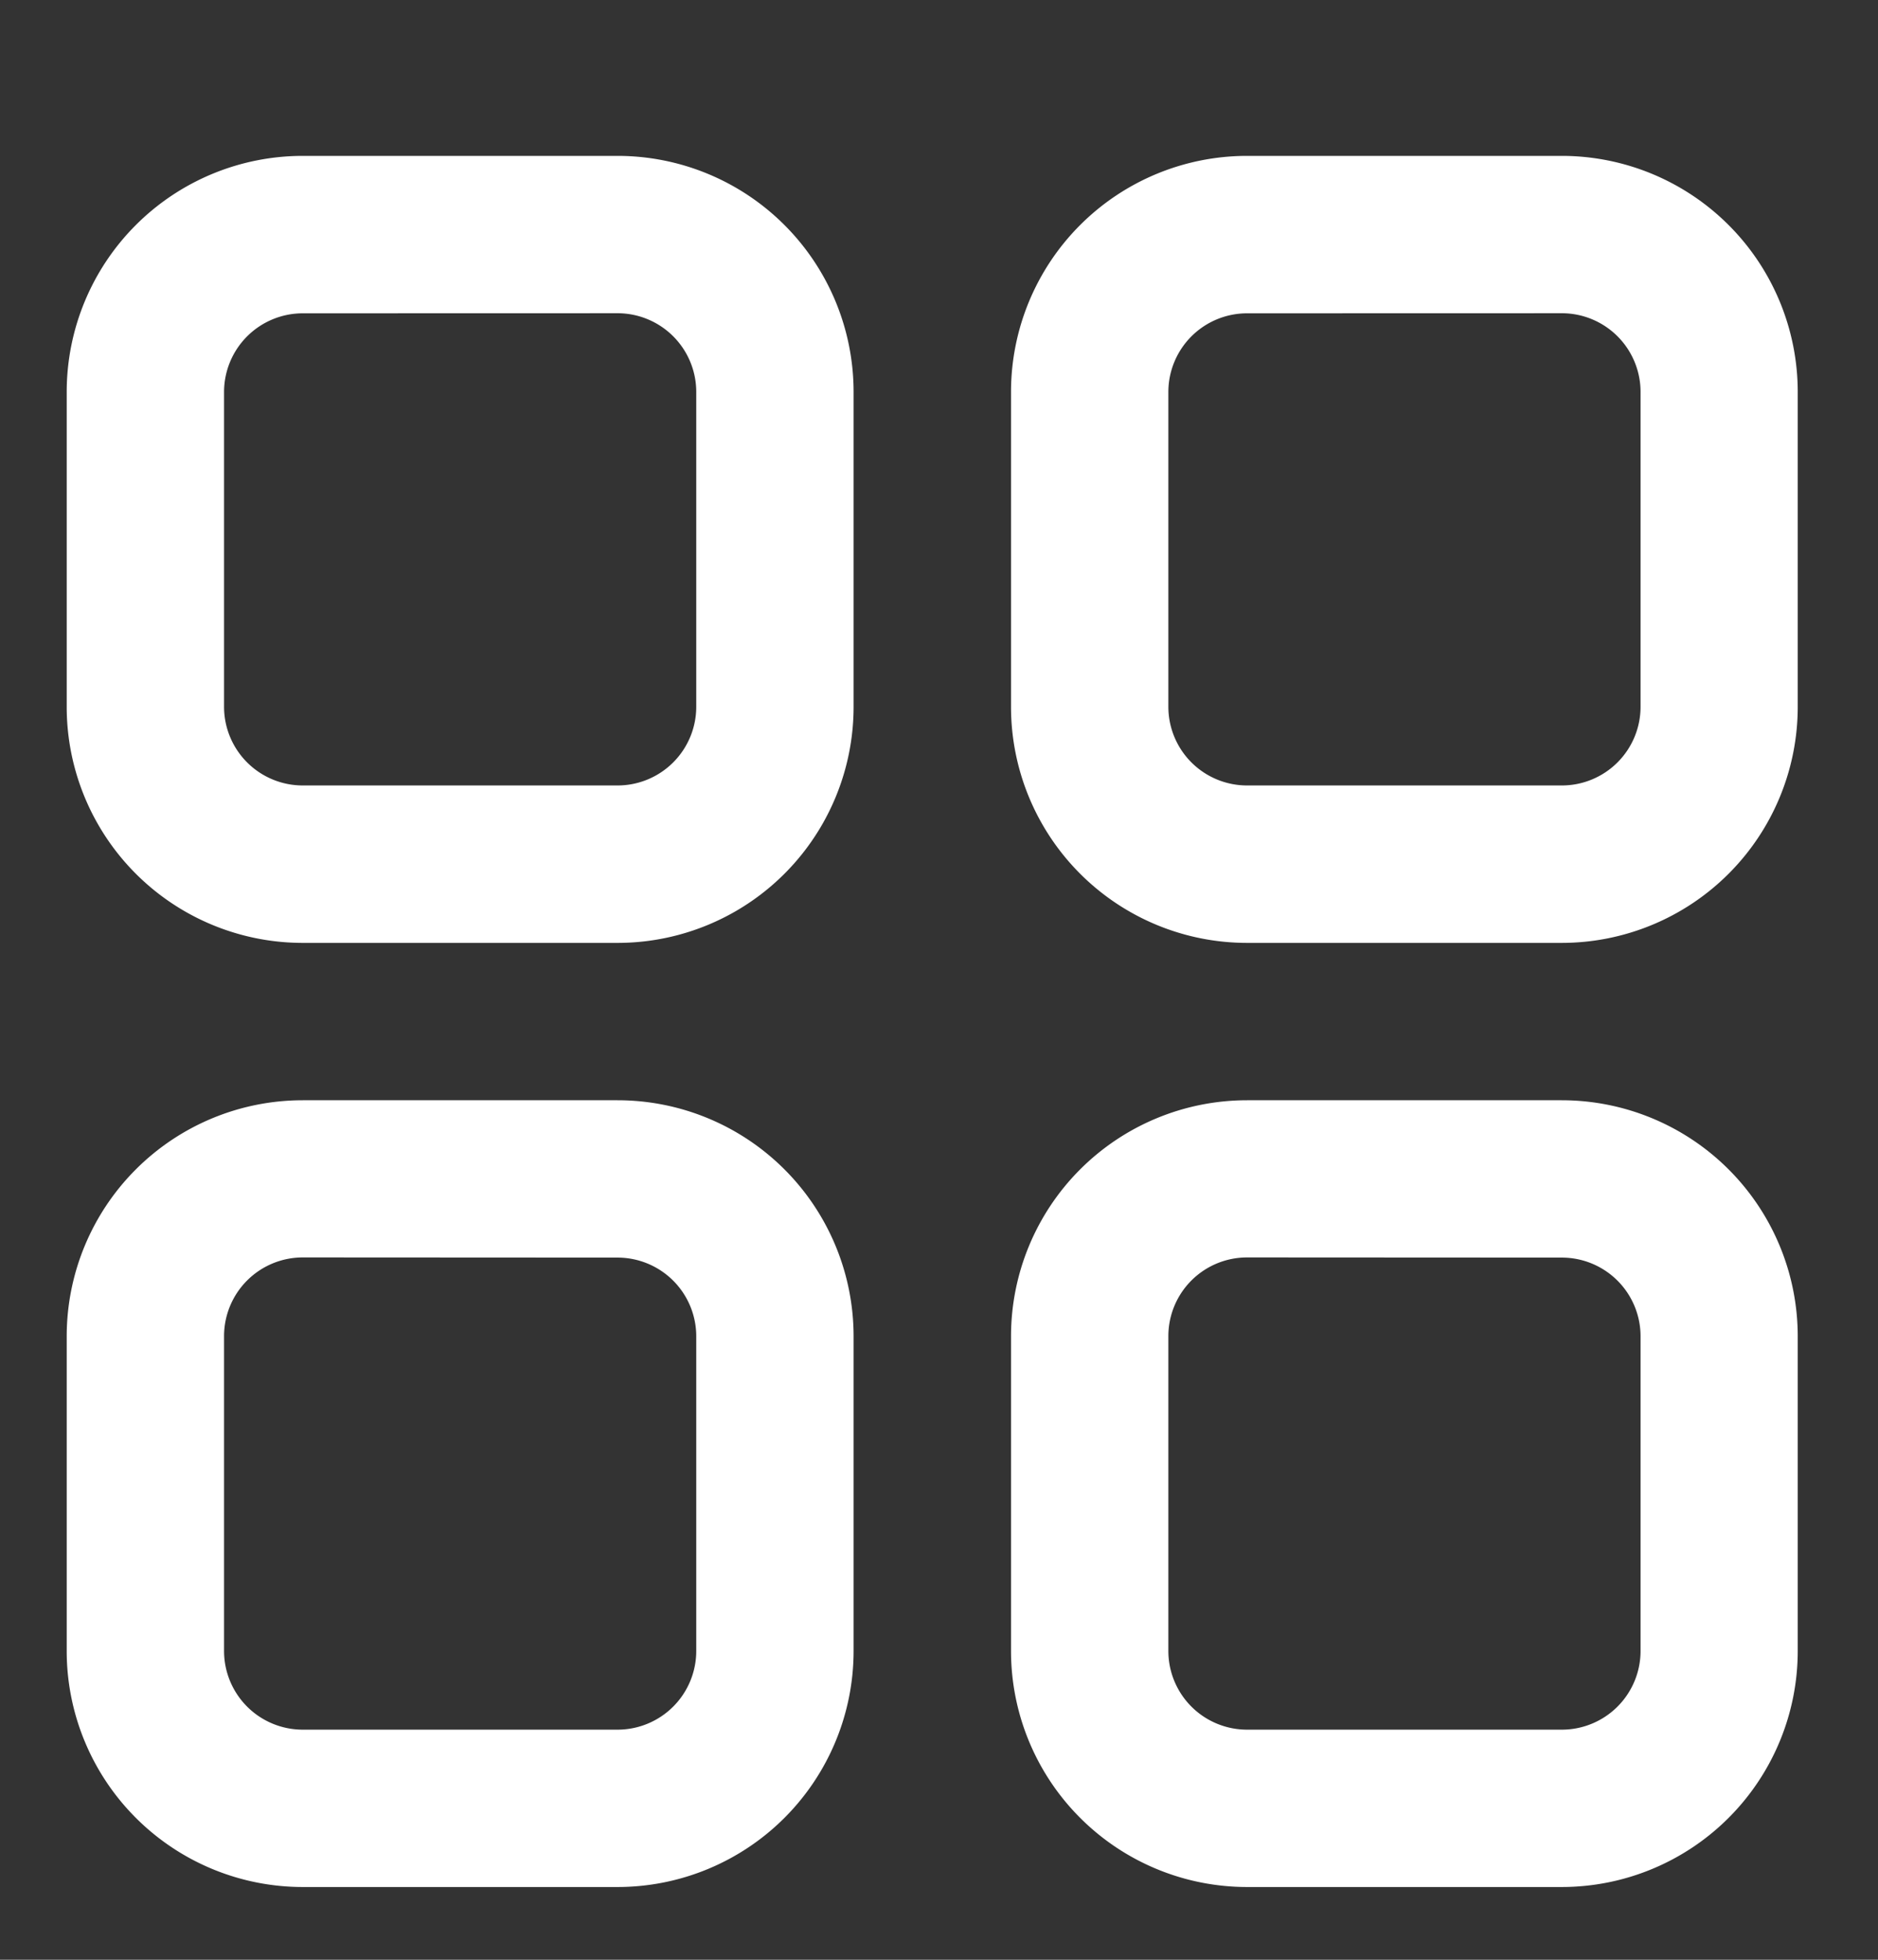 <svg xmlns="http://www.w3.org/2000/svg" width="23" height="24" viewBox="0 0 23 24">
  <rect x="0" y="0" width="23" height="24" fill="#333333" stroke="none"/>
  <g id="dashboard-icon" transform="translate(2345 325.563)">
    <g id="dashboard-icon-2" data-name="dashboard-icon" transform="translate(242 -4701.563)">
      <g id="Group_4" data-name="Group 4" transform="translate(0 62)">
        <rect id="Rectangle_3" data-name="Rectangle 3" width="23" height="24" transform="translate(-2587 4314)" fill="rgba(255,255,255,0)"/>
      </g>
    </g>
    <g id="dashboard" transform="translate(-2345.183 -325.654)">
      <path id="Path_21741" data-name="Path 21741" d="M7.746,10.638H3.891A2.891,2.891,0,0,1,1,7.746V3.891A2.891,2.891,0,0,1,3.891,1H7.746a2.891,2.891,0,0,1,2.891,2.891V7.746A2.891,2.891,0,0,1,7.746,10.638ZM3.891,2.928a.964.964,0,0,0-.964.964V7.746a.964.964,0,0,0,.964.964H7.746a.964.964,0,0,0,.964-.964V3.891a.964.964,0,0,0-.964-.964Zm15.42,7.71H15.456a2.891,2.891,0,0,1-2.891-2.891V3.891A2.891,2.891,0,0,1,15.456,1h3.855A2.891,2.891,0,0,1,22.2,3.891V7.746A2.891,2.891,0,0,1,19.311,10.638Zm-3.855-7.71a.964.964,0,0,0-.964.964V7.746a.964.964,0,0,0,.964.964h3.855a.964.964,0,0,0,.964-.964V3.891a.964.964,0,0,0-.964-.964ZM7.746,22.2H3.891A2.891,2.891,0,0,1,1,19.311V15.456a2.891,2.891,0,0,1,2.891-2.891H7.746a2.891,2.891,0,0,1,2.891,2.891v3.855A2.891,2.891,0,0,1,7.746,22.2Zm-3.855-7.71a.964.964,0,0,0-.964.964v3.855a.964.964,0,0,0,.964.964H7.746a.964.964,0,0,0,.964-.964V15.456a.964.964,0,0,0-.964-.964Zm15.42,7.71H15.456a2.891,2.891,0,0,1-2.891-2.891V15.456a2.891,2.891,0,0,1,2.891-2.891h3.855A2.891,2.891,0,0,1,22.2,15.456v3.855A2.891,2.891,0,0,1,19.311,22.2Zm-3.855-7.71a.964.964,0,0,0-.964.964v3.855a.964.964,0,0,0,.964.964h3.855a.964.964,0,0,0,.964-.964V15.456a.964.964,0,0,0-.964-.964Z" transform="translate(0 1)" fill="#fff" stroke="#fff" stroke-width="0"/>
    </g>
  </g>
</svg>